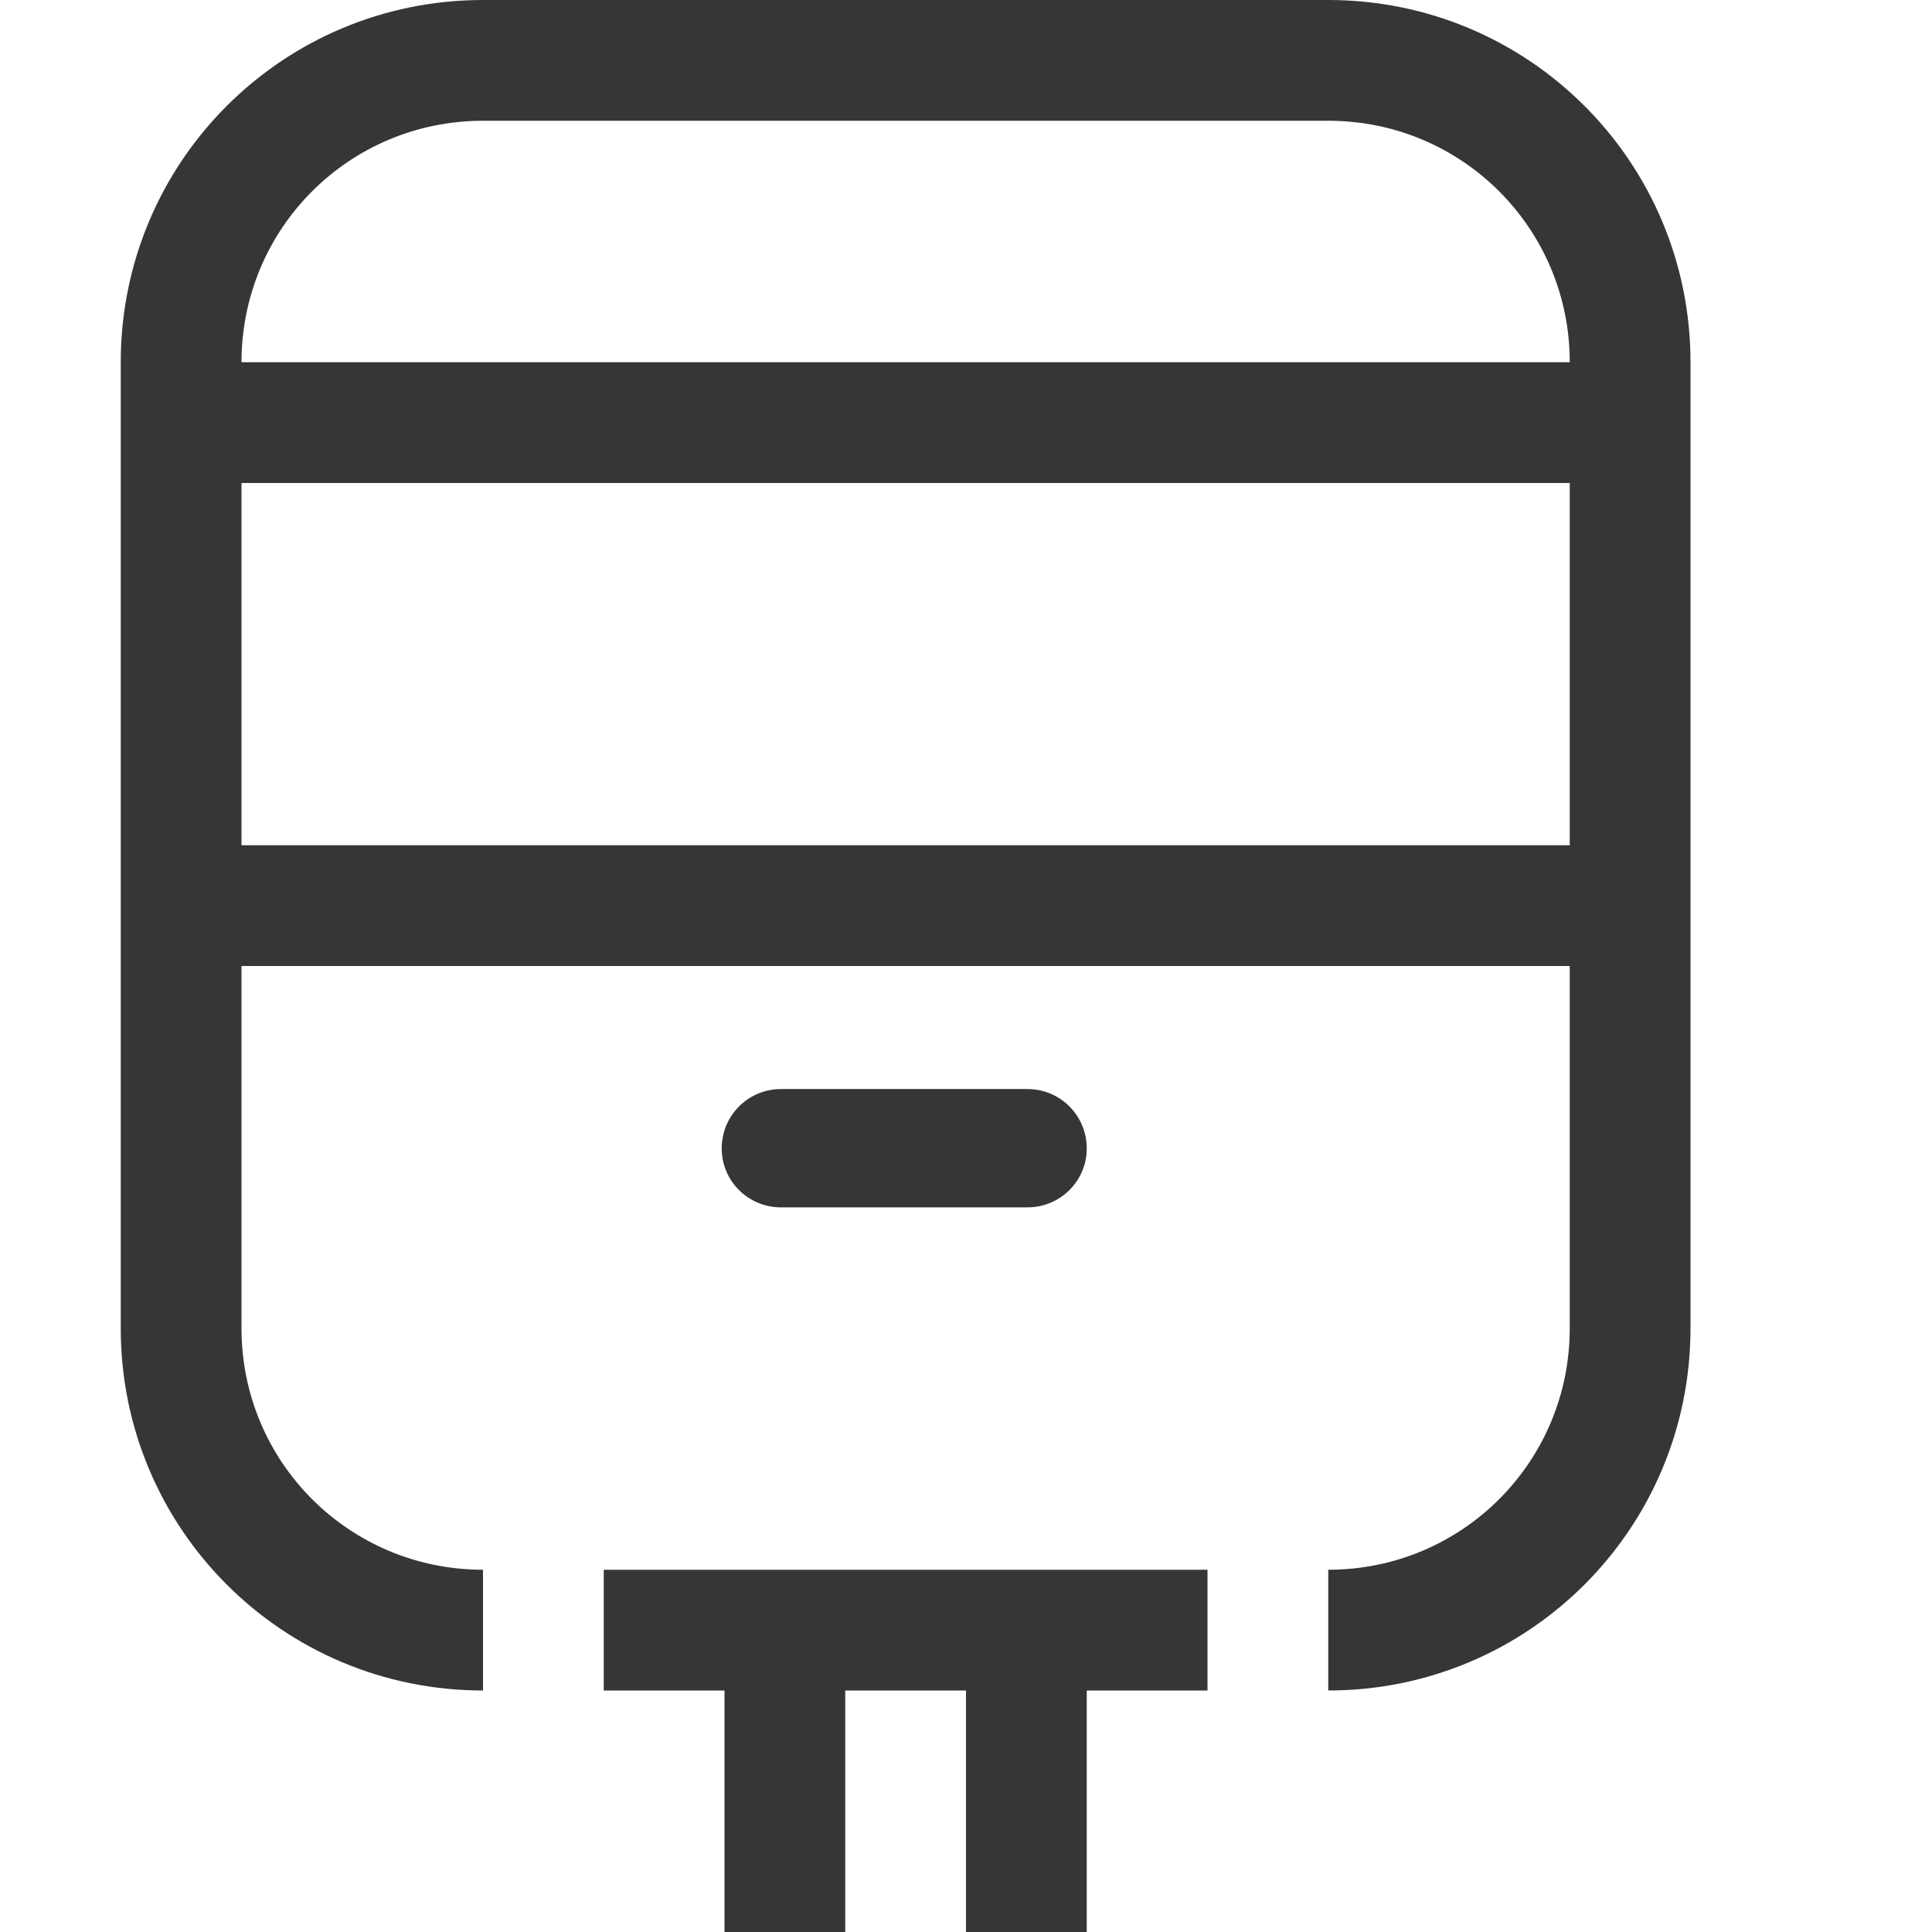 <?xml version="1.0" encoding="UTF-8"?>
<svg width="16px" height="16px" version="1.1" viewBox="0 0 16 16" xmlns="http://www.w3.org/2000/svg">
 <path d="m4 0c-1.66 0-3 1.34-3 3v8c0 1.66 1.34 3 3 3v-1c-1.108 0-2-0.892-2-2v-3h11v3c0 1.108-0.892 2-2 2v1c1.66 0 3-1.34 3-3v-8c0-1.66-1.34-3-3-3h-7zm0 1h7c1.108 0 2 0.892 2 2h-11c0-1.108 0.892-2 2-2zm-2 3h11v3h-11v-3zm4.469 5.019c-0.273 0-0.492 0.219-0.492 0.492 0 0.27 0.219 0.488 0.492 0.488h2.039c0.273 0 0.492-0.219 0.492-0.488 0-0.273-0.219-0.492-0.492-0.492h-2.039zm-1.469 3.981v1h1v2h1v-2h1v2h1v-2h1v-1h-5z" fill="#363636" stroke-width="1.105"/>
</svg>
